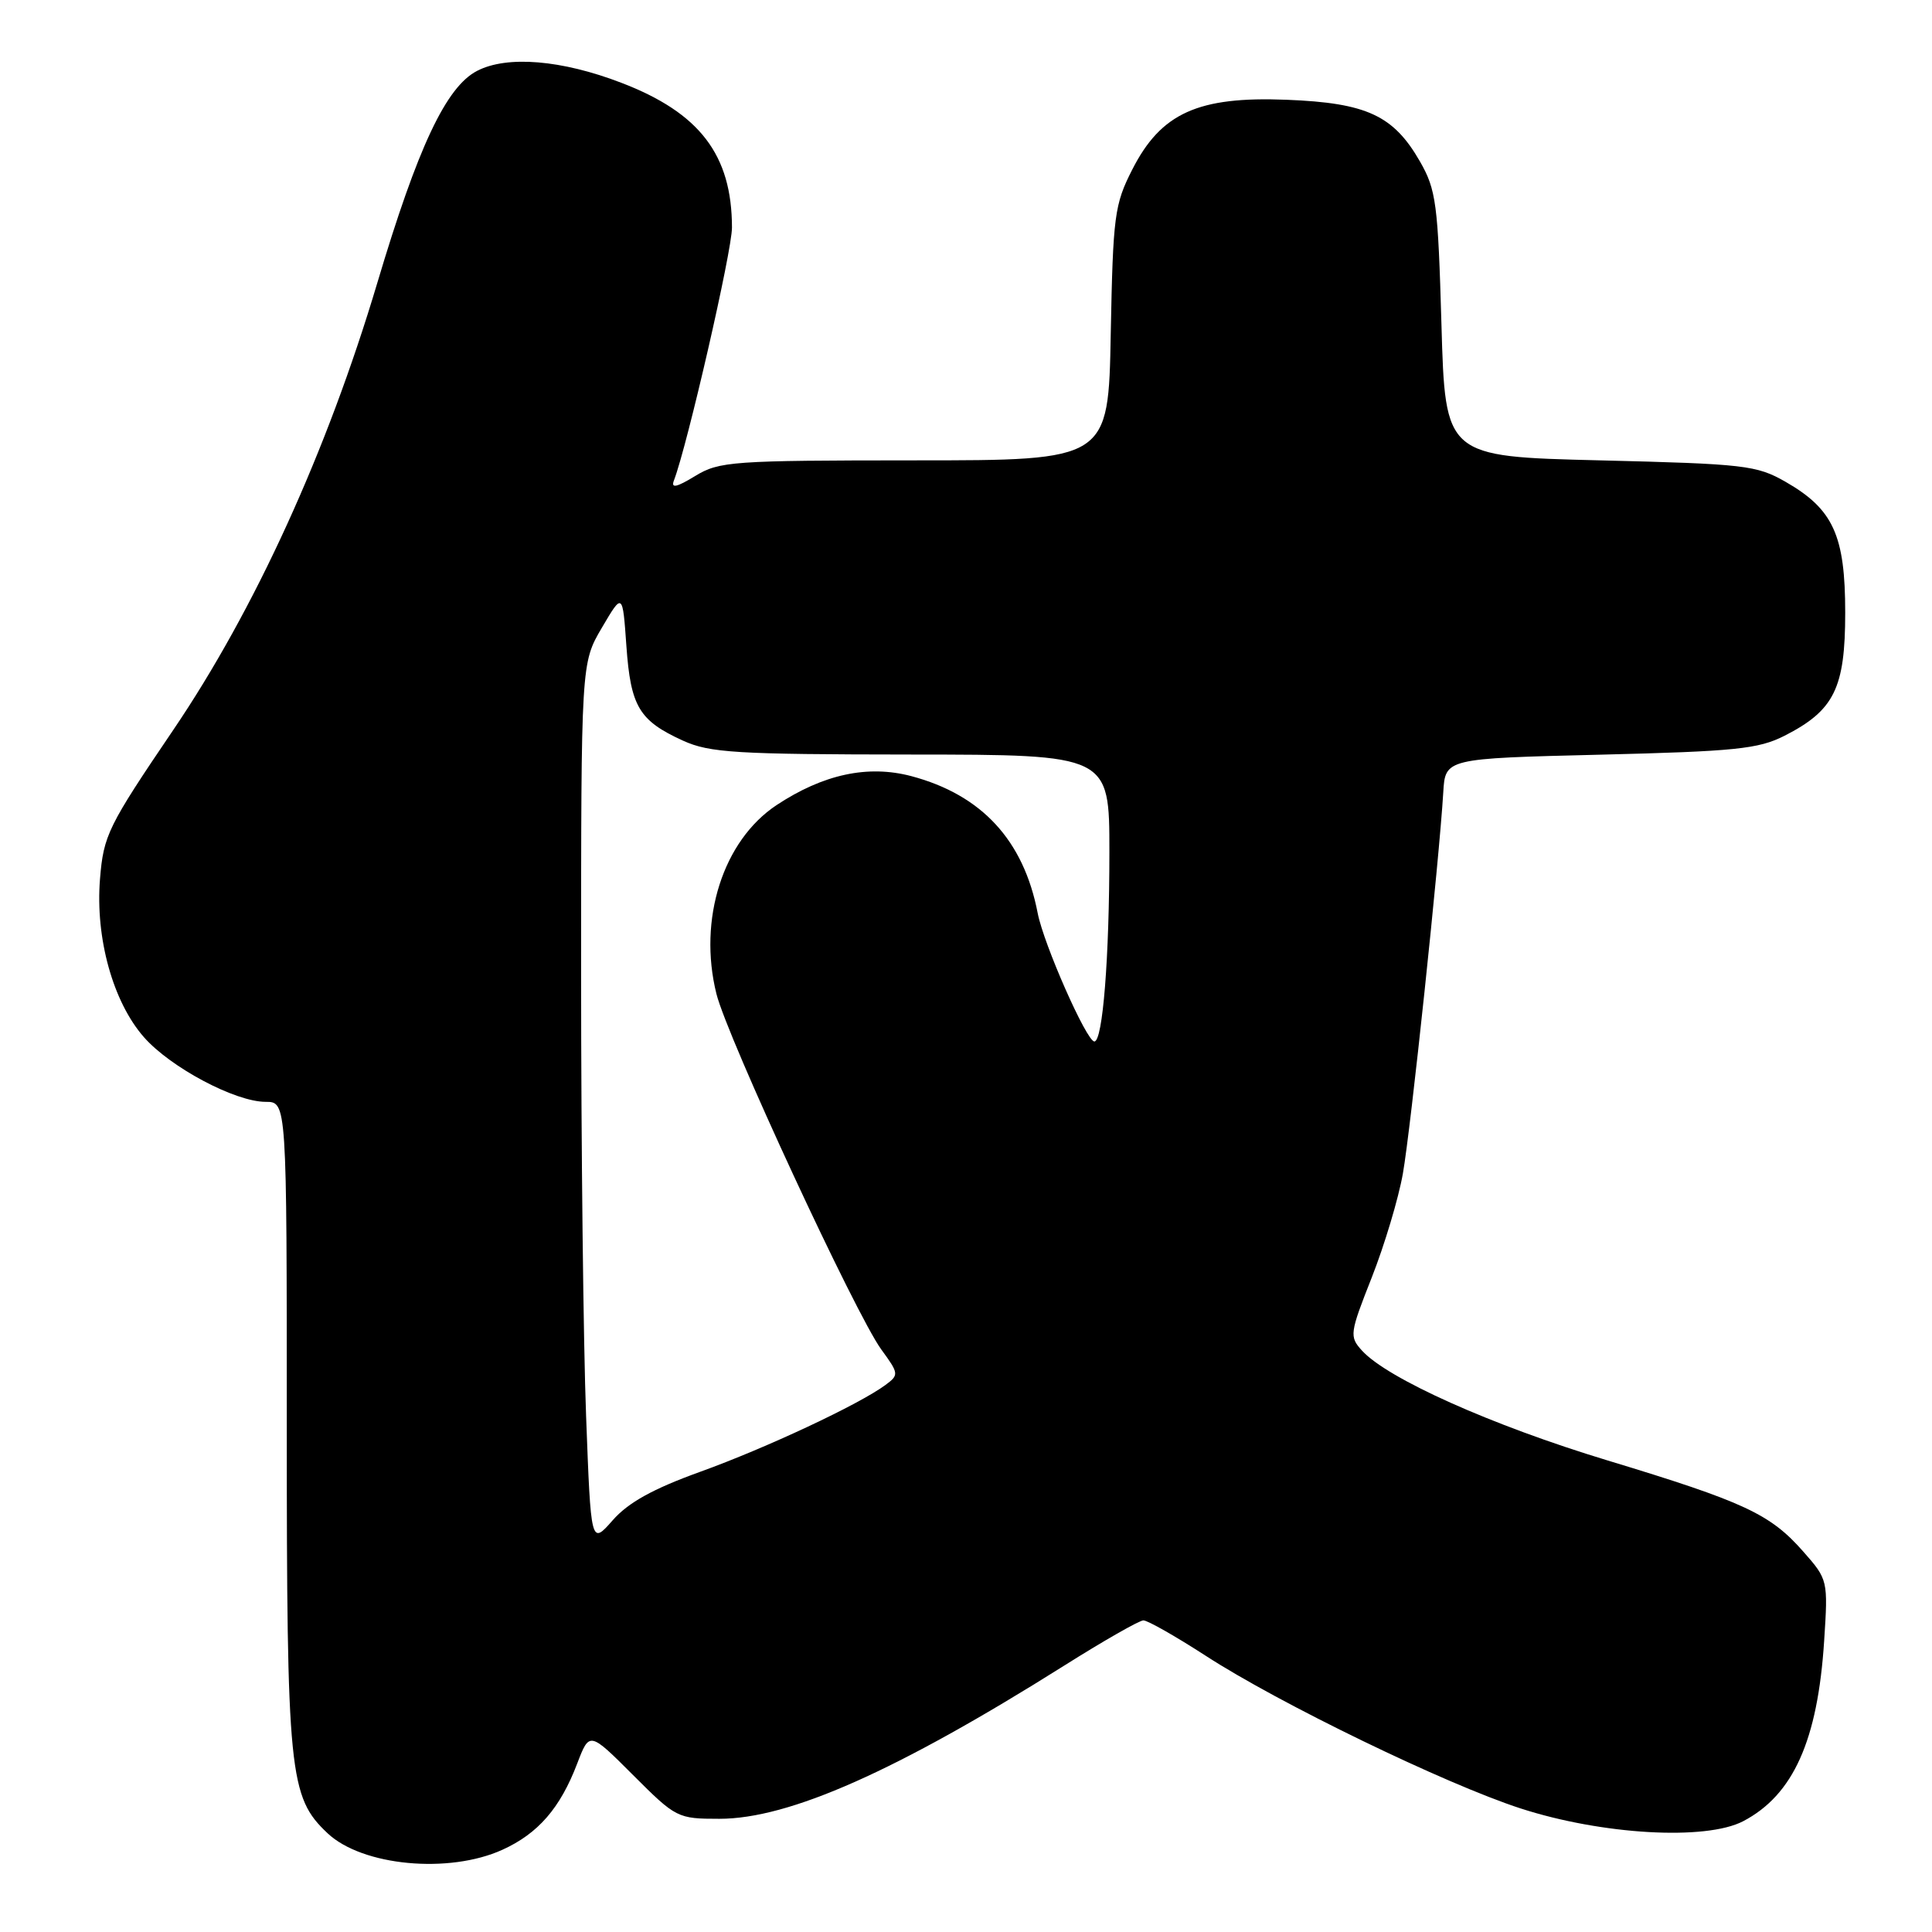 <?xml version="1.0" encoding="UTF-8" standalone="no"?>
<!DOCTYPE svg PUBLIC "-//W3C//DTD SVG 1.1//EN" "http://www.w3.org/Graphics/SVG/1.1/DTD/svg11.dtd" >
<svg xmlns="http://www.w3.org/2000/svg" xmlns:xlink="http://www.w3.org/1999/xlink" version="1.1" viewBox="0 0 256 256">
 <g >
 <path fill="currentColor"
d=" M 66.58 245.10 C 71.31 242.95 74.23 239.59 76.49 233.66 C 78.11 229.43 78.11 229.43 83.89 235.21 C 89.57 240.89 89.78 241.00 95.32 241.00 C 104.58 241.00 118.78 234.69 141.00 220.71 C 146.22 217.42 150.95 214.72 151.50 214.71 C 152.05 214.70 155.76 216.81 159.75 219.39 C 169.45 225.69 191.59 236.42 201.50 239.63 C 212.28 243.12 226.02 243.91 230.98 241.32 C 237.61 237.85 240.86 230.63 241.71 217.42 C 242.23 209.40 242.21 209.30 238.96 205.61 C 234.57 200.61 231.16 199.02 212.99 193.51 C 197.64 188.86 183.83 182.67 180.46 178.95 C 178.78 177.10 178.84 176.68 181.77 169.26 C 183.45 164.99 185.31 158.80 185.89 155.50 C 186.93 149.63 190.71 113.90 191.24 105.00 C 191.50 100.50 191.50 100.50 212.00 100.00 C 229.90 99.56 233.00 99.25 236.44 97.50 C 243.05 94.14 244.50 91.20 244.50 81.18 C 244.50 70.93 242.92 67.47 236.59 63.84 C 232.76 61.65 231.18 61.47 212.00 61.00 C 191.50 60.50 191.50 60.50 191.00 43.00 C 190.54 26.98 190.30 25.15 188.16 21.41 C 184.65 15.29 181.10 13.64 170.50 13.22 C 158.76 12.75 153.84 14.97 150.03 22.47 C 147.67 27.10 147.48 28.58 147.18 44.22 C 146.87 61.00 146.87 61.00 121.18 61.00 C 97.01 61.01 95.30 61.13 92.12 63.07 C 89.63 64.59 88.88 64.74 89.30 63.66 C 91.07 59.05 97.00 33.23 96.99 30.15 C 96.98 20.53 92.72 14.95 82.33 10.97 C 74.43 7.93 67.19 7.33 63.22 9.39 C 59.11 11.51 55.36 19.48 49.99 37.50 C 43.33 59.83 33.75 80.81 22.94 96.75 C 14.29 109.51 13.72 110.67 13.25 116.48 C 12.62 124.30 14.97 132.76 19.07 137.43 C 22.59 141.44 31.17 146.00 35.20 146.00 C 38.00 146.00 38.00 146.00 38.00 188.82 C 38.00 235.10 38.30 238.12 43.42 242.93 C 48.02 247.25 59.48 248.33 66.58 245.10 Z  M 77.66 187.61 C 77.30 178.20 77.00 151.91 77.00 129.18 C 77.00 87.86 77.00 87.86 79.75 83.18 C 82.50 78.50 82.50 78.50 83.00 85.60 C 83.57 93.63 84.68 95.49 90.50 98.14 C 94.04 99.75 97.53 99.96 120.75 99.98 C 147.00 100.00 147.00 100.00 147.00 112.85 C 147.00 126.90 146.12 138.00 145.01 138.00 C 143.98 138.00 138.30 125.13 137.50 121.00 C 135.64 111.34 130.08 105.32 120.75 102.84 C 114.99 101.32 109.09 102.59 102.90 106.68 C 95.80 111.39 92.47 121.82 94.93 131.69 C 96.38 137.50 113.38 174.16 116.78 178.82 C 119.11 182.01 119.13 182.18 117.35 183.50 C 113.86 186.09 101.49 191.88 92.78 195.02 C 86.52 197.28 83.25 199.09 81.18 201.45 C 78.30 204.72 78.30 204.72 77.66 187.61 Z "/>
</g>
</svg>
